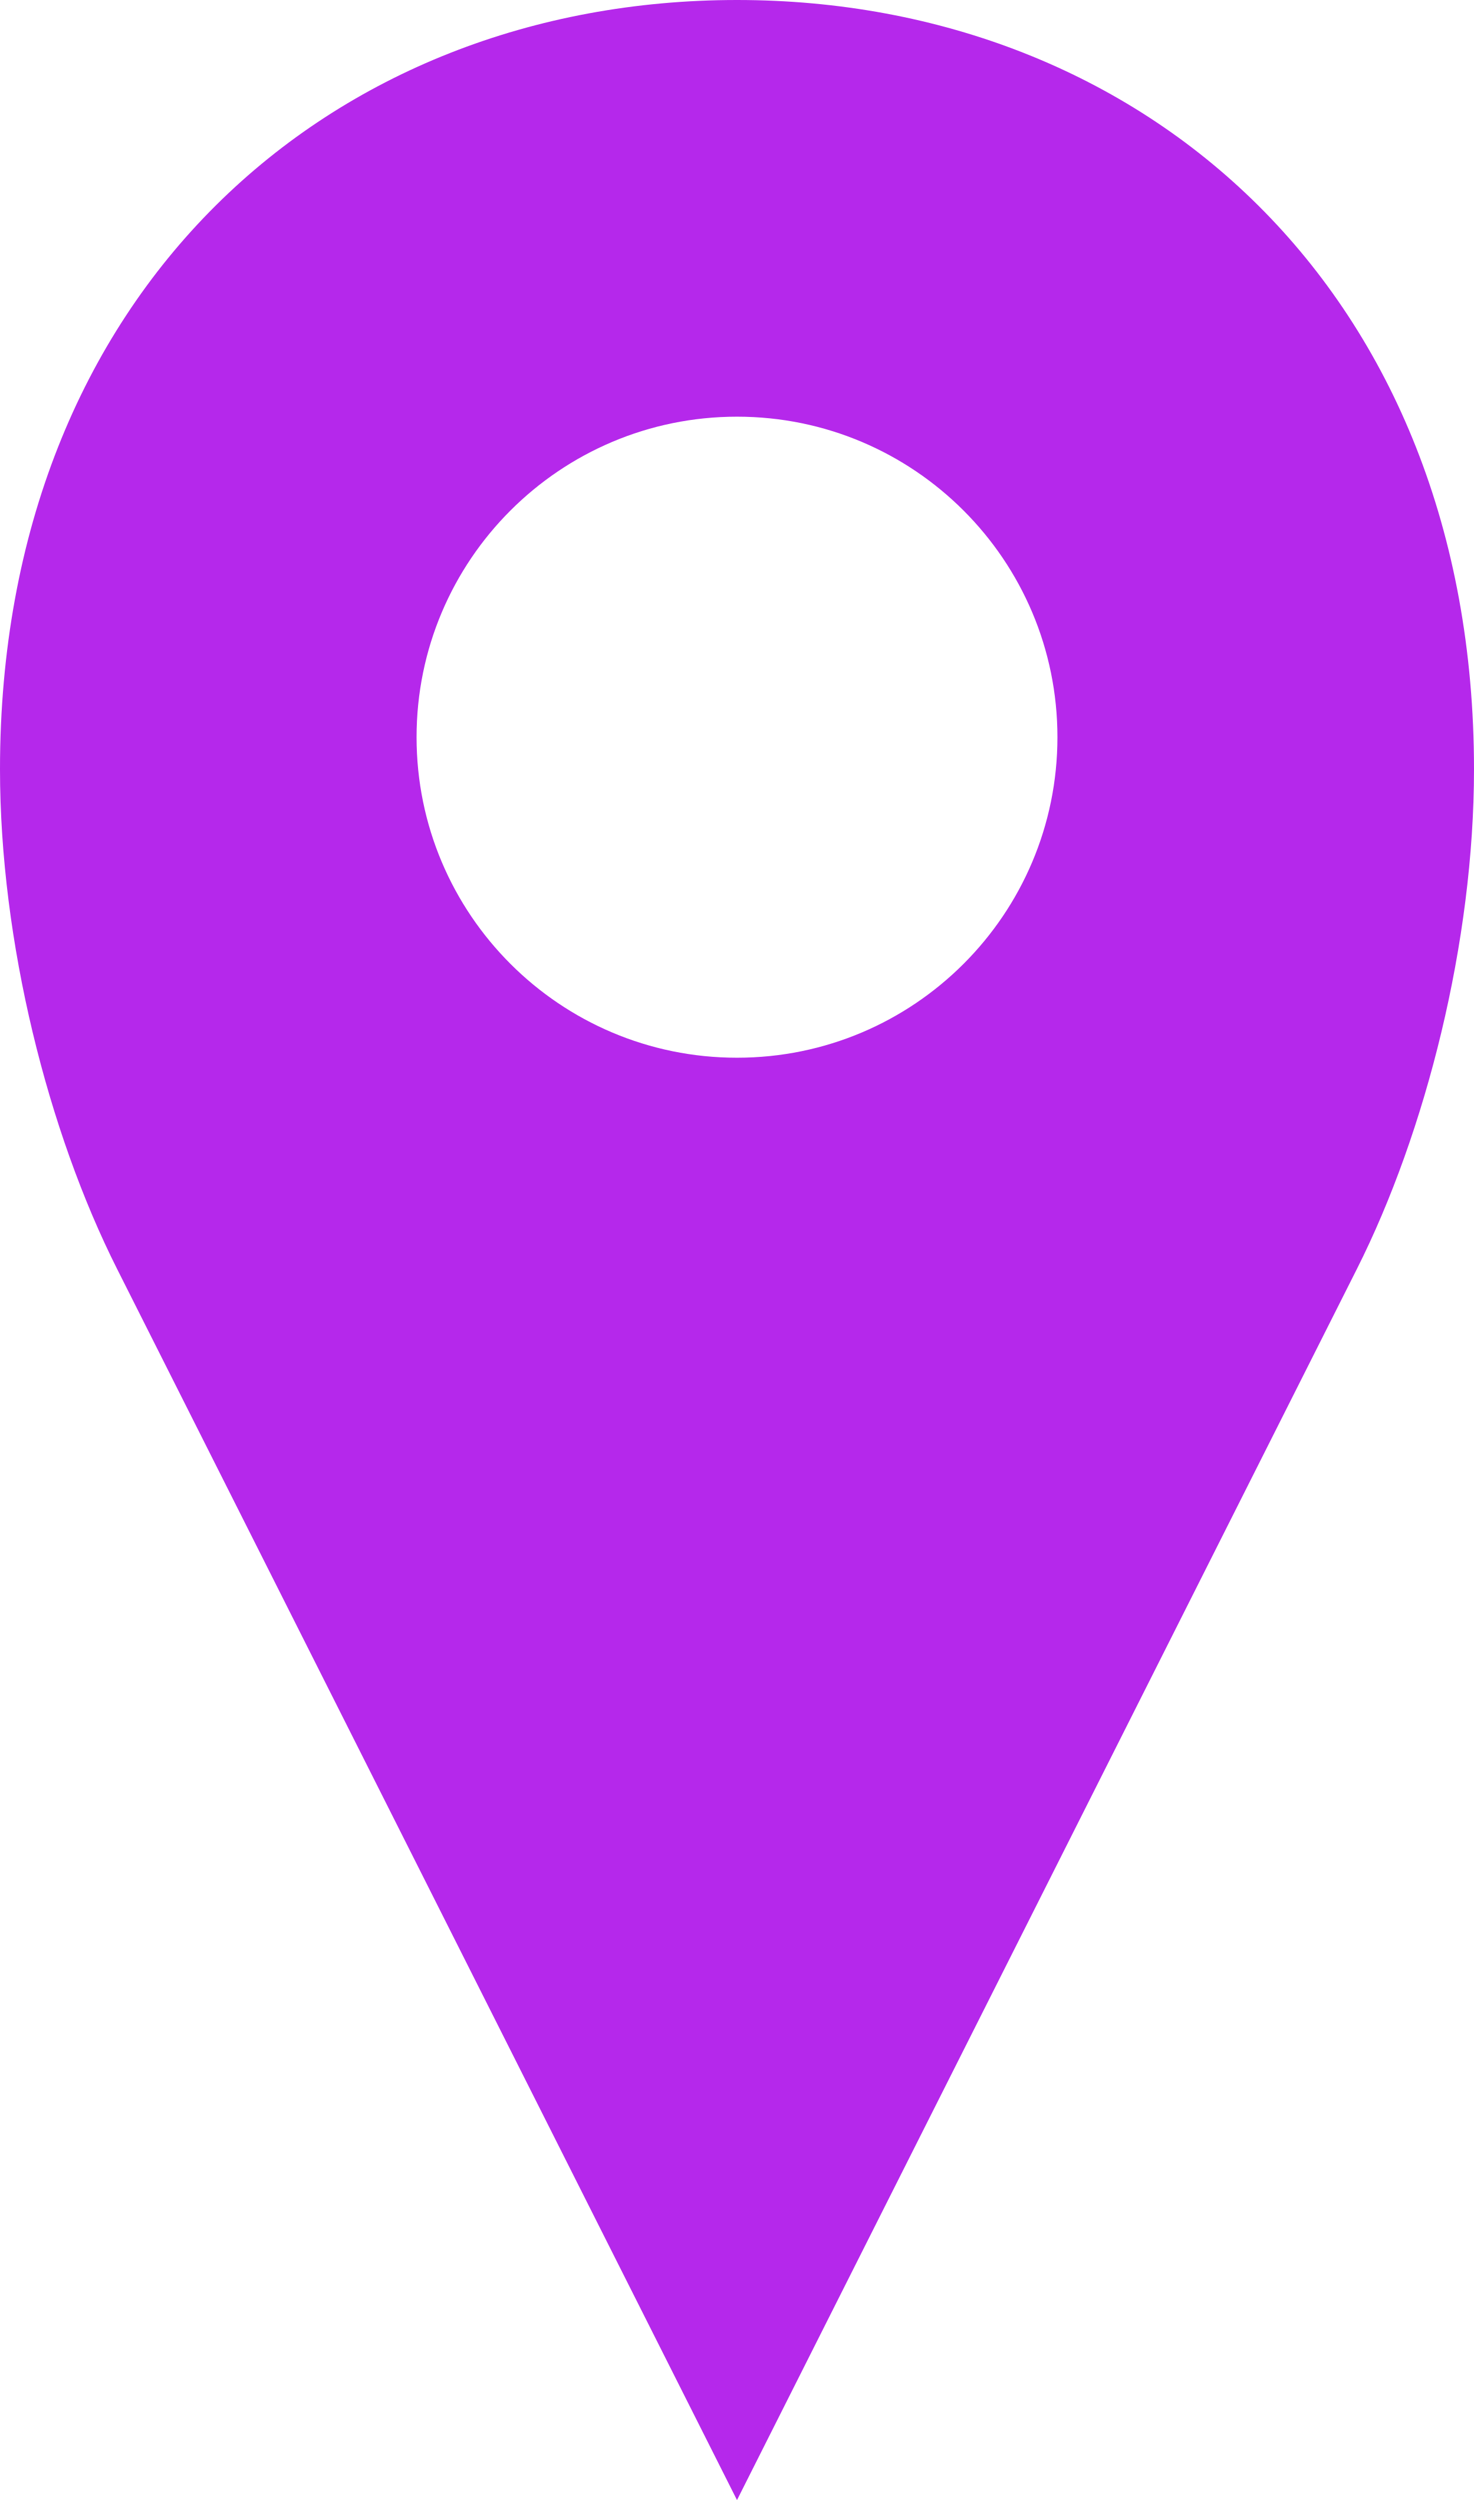 <svg width="46" height="78" xmlns="http://www.w3.org/2000/svg" version="1.1">
  <g>
    <title>Layer 1</title>
    <g id="svg_1">
      <path id="svg_2" overflow="visible" display="inline" visibility="visible" marker="none" fill="#b528eb" d="m23,0c-12.703,0 -23,9.088 -23,24c0,5.374 1.498,11.311 3.656,15.594l19.344,38.406l19.344,-38.406c2.158,-4.283 3.656,-10.22 3.656,-15.594c0,-14.912 -10.297,-24 -23,-24zm0,13c5.523,0 10,4.477 10,10c0,5.523 -4.477,10 -10,10c-5.523,0 -10,-4.477 -10,-10c0,-5.523 4.477,-10 10,-10z"/>
    </g>
  </g>
</svg>
